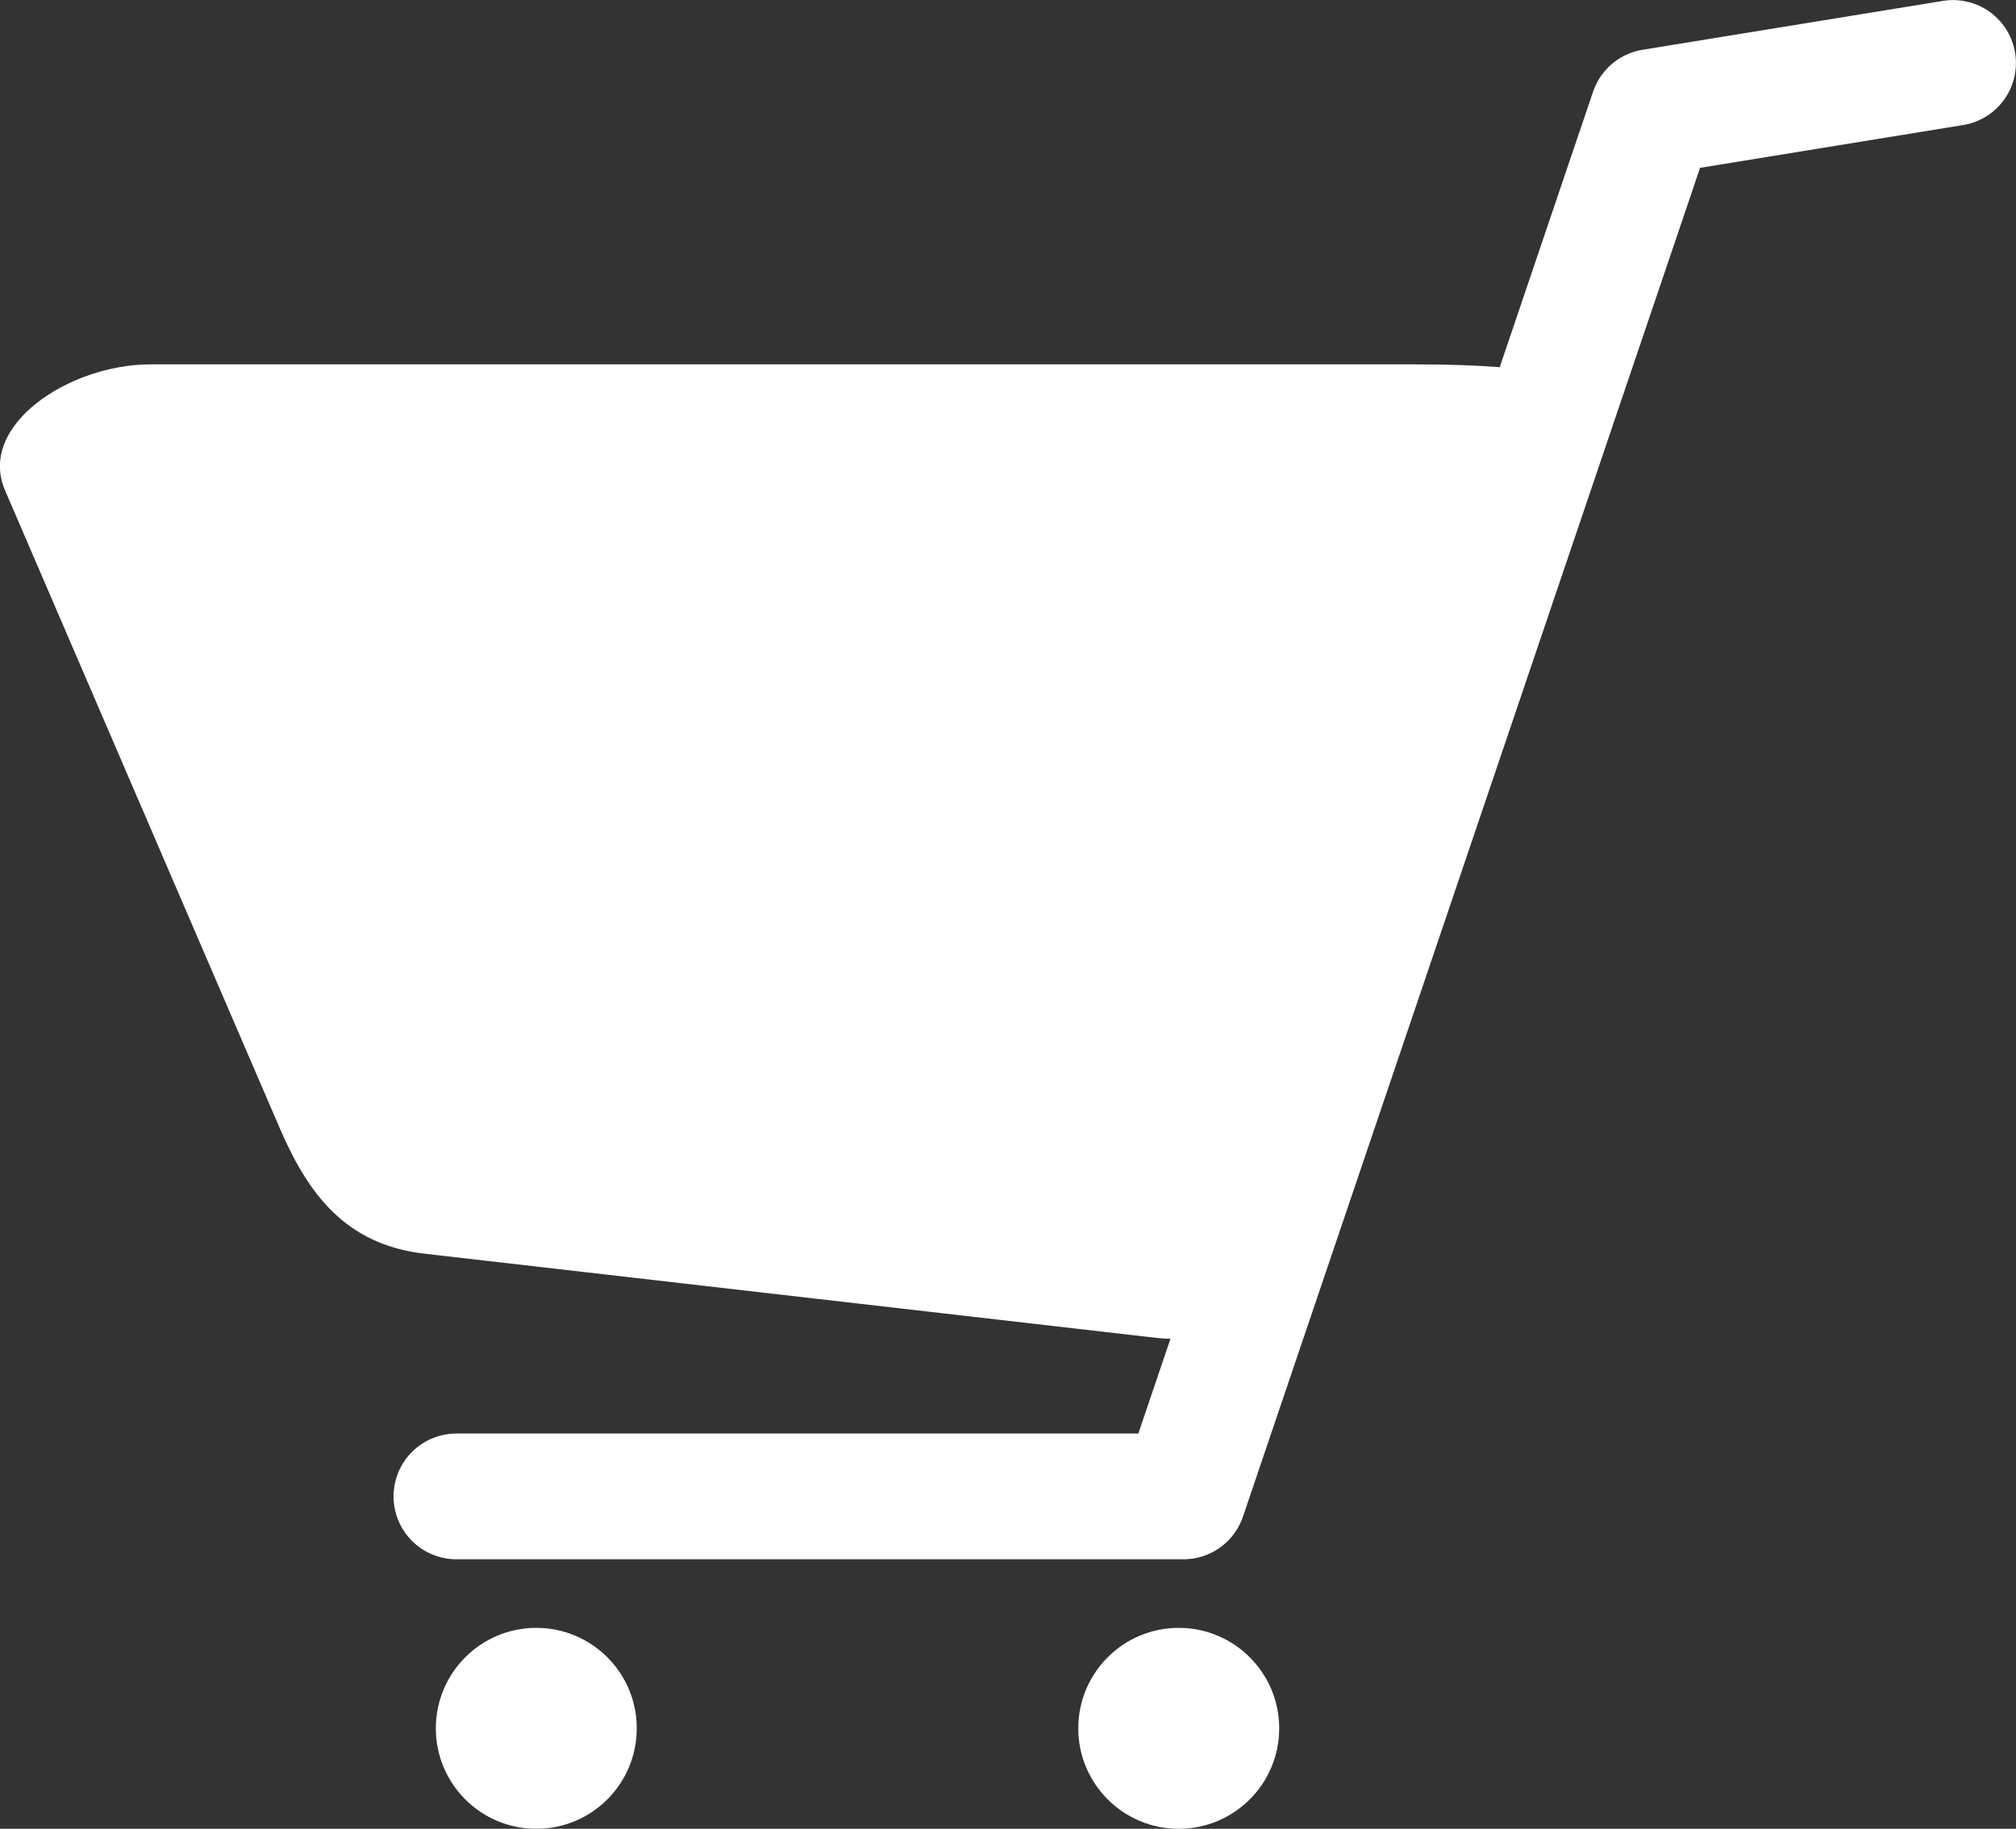 <?xml version="1.0" encoding="UTF-8" standalone="no"?>
<!-- Created with Inkscape (http://www.inkscape.org/) -->

<svg
   width="53.62"
   height="48.639"
   viewBox="0 0 14.187 12.869"
   version="1.1"
   id="svg1"
   inkscape:export-filename="search icon.svg"
   inkscape:export-xdpi="96"
   inkscape:export-ydpi="96"
   sodipodi:docname="icon keranjang.svg"
   inkscape:version="1.3.2 (091e20e, 2023-11-25, custom)"
   xmlns:inkscape="http://www.inkscape.org/namespaces/inkscape"
   xmlns:sodipodi="http://sodipodi.sourceforge.net/DTD/sodipodi-0.dtd"
   xmlns="http://www.w3.org/2000/svg"
   xmlns:svg="http://www.w3.org/2000/svg">
  <rect x="0" y="0" width="14.187" height="12.869" fill="#333333" stroke="none"/>
  <sodipodi:namedview
     id="namedview1"
     pagecolor="#505050"
     bordercolor="#ffffff"
     borderopacity="1"
     inkscape:showpageshadow="0"
     inkscape:pageopacity="0"
     inkscape:pagecheckerboard="1"
     inkscape:deskcolor="#505050"
     inkscape:document-units="mm"
     inkscape:zoom="16.797145"
     inkscape:cx="26.820034"
     inkscape:cy="24.319609"
     inkscape:window-width="1920"
     inkscape:window-height="1009"
     inkscape:window-x="-8"
     inkscape:window-y="-8"
     inkscape:window-maximized="1"
     inkscape:current-layer="layer2" />
  <defs
     id="defs1" />
  <g
     inkscape:label="Layer 1"
     inkscape:groupmode="layer"
     id="layer1"
     sodipodi:insensitive="true"
     style="display:none"
     transform="translate(-1.58,-2.21)">
    <circle
       style="fill:none;stroke:#000000;stroke-width:0.529;stroke-dasharray:none;stroke-opacity:1"
       id="path1"
       cx="6.816"
       cy="7.111"
       r="5.726" />
    <path
       style="fill:none;stroke:#000000;stroke-width:0.529;stroke-linecap:round;stroke-dasharray:none;stroke-opacity:1"
       d="m 10.928,11.36 3.703,3.703"
       id="path2" />
  </g>
  <g
     inkscape:groupmode="layer"
     id="layer2"
     inkscape:label="Keranjang"
     transform="translate(-1.58,-2.21)">
    <path
       id="rect2"
       style="fill:#ffffff;fill-opacity:1;stroke:none;stroke-width:0.456;stroke-linecap:round"
       d="M 2.637,4.774 H 11.541 c 1.838,0 1.189,0.418 1.021,0.888 L 10.744,10.737 c -0.168,0.47 -0.46,0.952 -1.021,0.888 L 4.568,11.032 C 4.007,10.968 3.745,10.605 3.547,10.145 L 1.616,5.662 C 1.417,5.201 2.071,4.774 2.637,4.774 Z"
       sodipodi:nodetypes="sssssssss" />
    <path
       style="fill:none;fill-opacity:1;stroke:#ffffff;stroke-width:0.885;stroke-linecap:round;stroke-linejoin:round;stroke-dasharray:none;stroke-opacity:1"
       d="M 4.792,12.74 H 9.908 L 13.21,2.997 15.324,2.653"
       id="path3"
       sodipodi:nodetypes="cccc" />
    <circle
       style="fill:#ffffff;fill-opacity:1;stroke:none;stroke-width:0.97;stroke-linecap:round;stroke-dasharray:none;stroke-opacity:1"
       id="path4"
       cx="9.875"
       cy="14.372"
       r="0.707" />
    <circle
       style="fill:#ffffff;fill-opacity:1;stroke:none;stroke-width:0.97;stroke-linecap:round;stroke-dasharray:none;stroke-opacity:1"
       id="circle4"
       cx="5.354"
       cy="14.372"
       r="0.707" />
  </g>
</svg>

